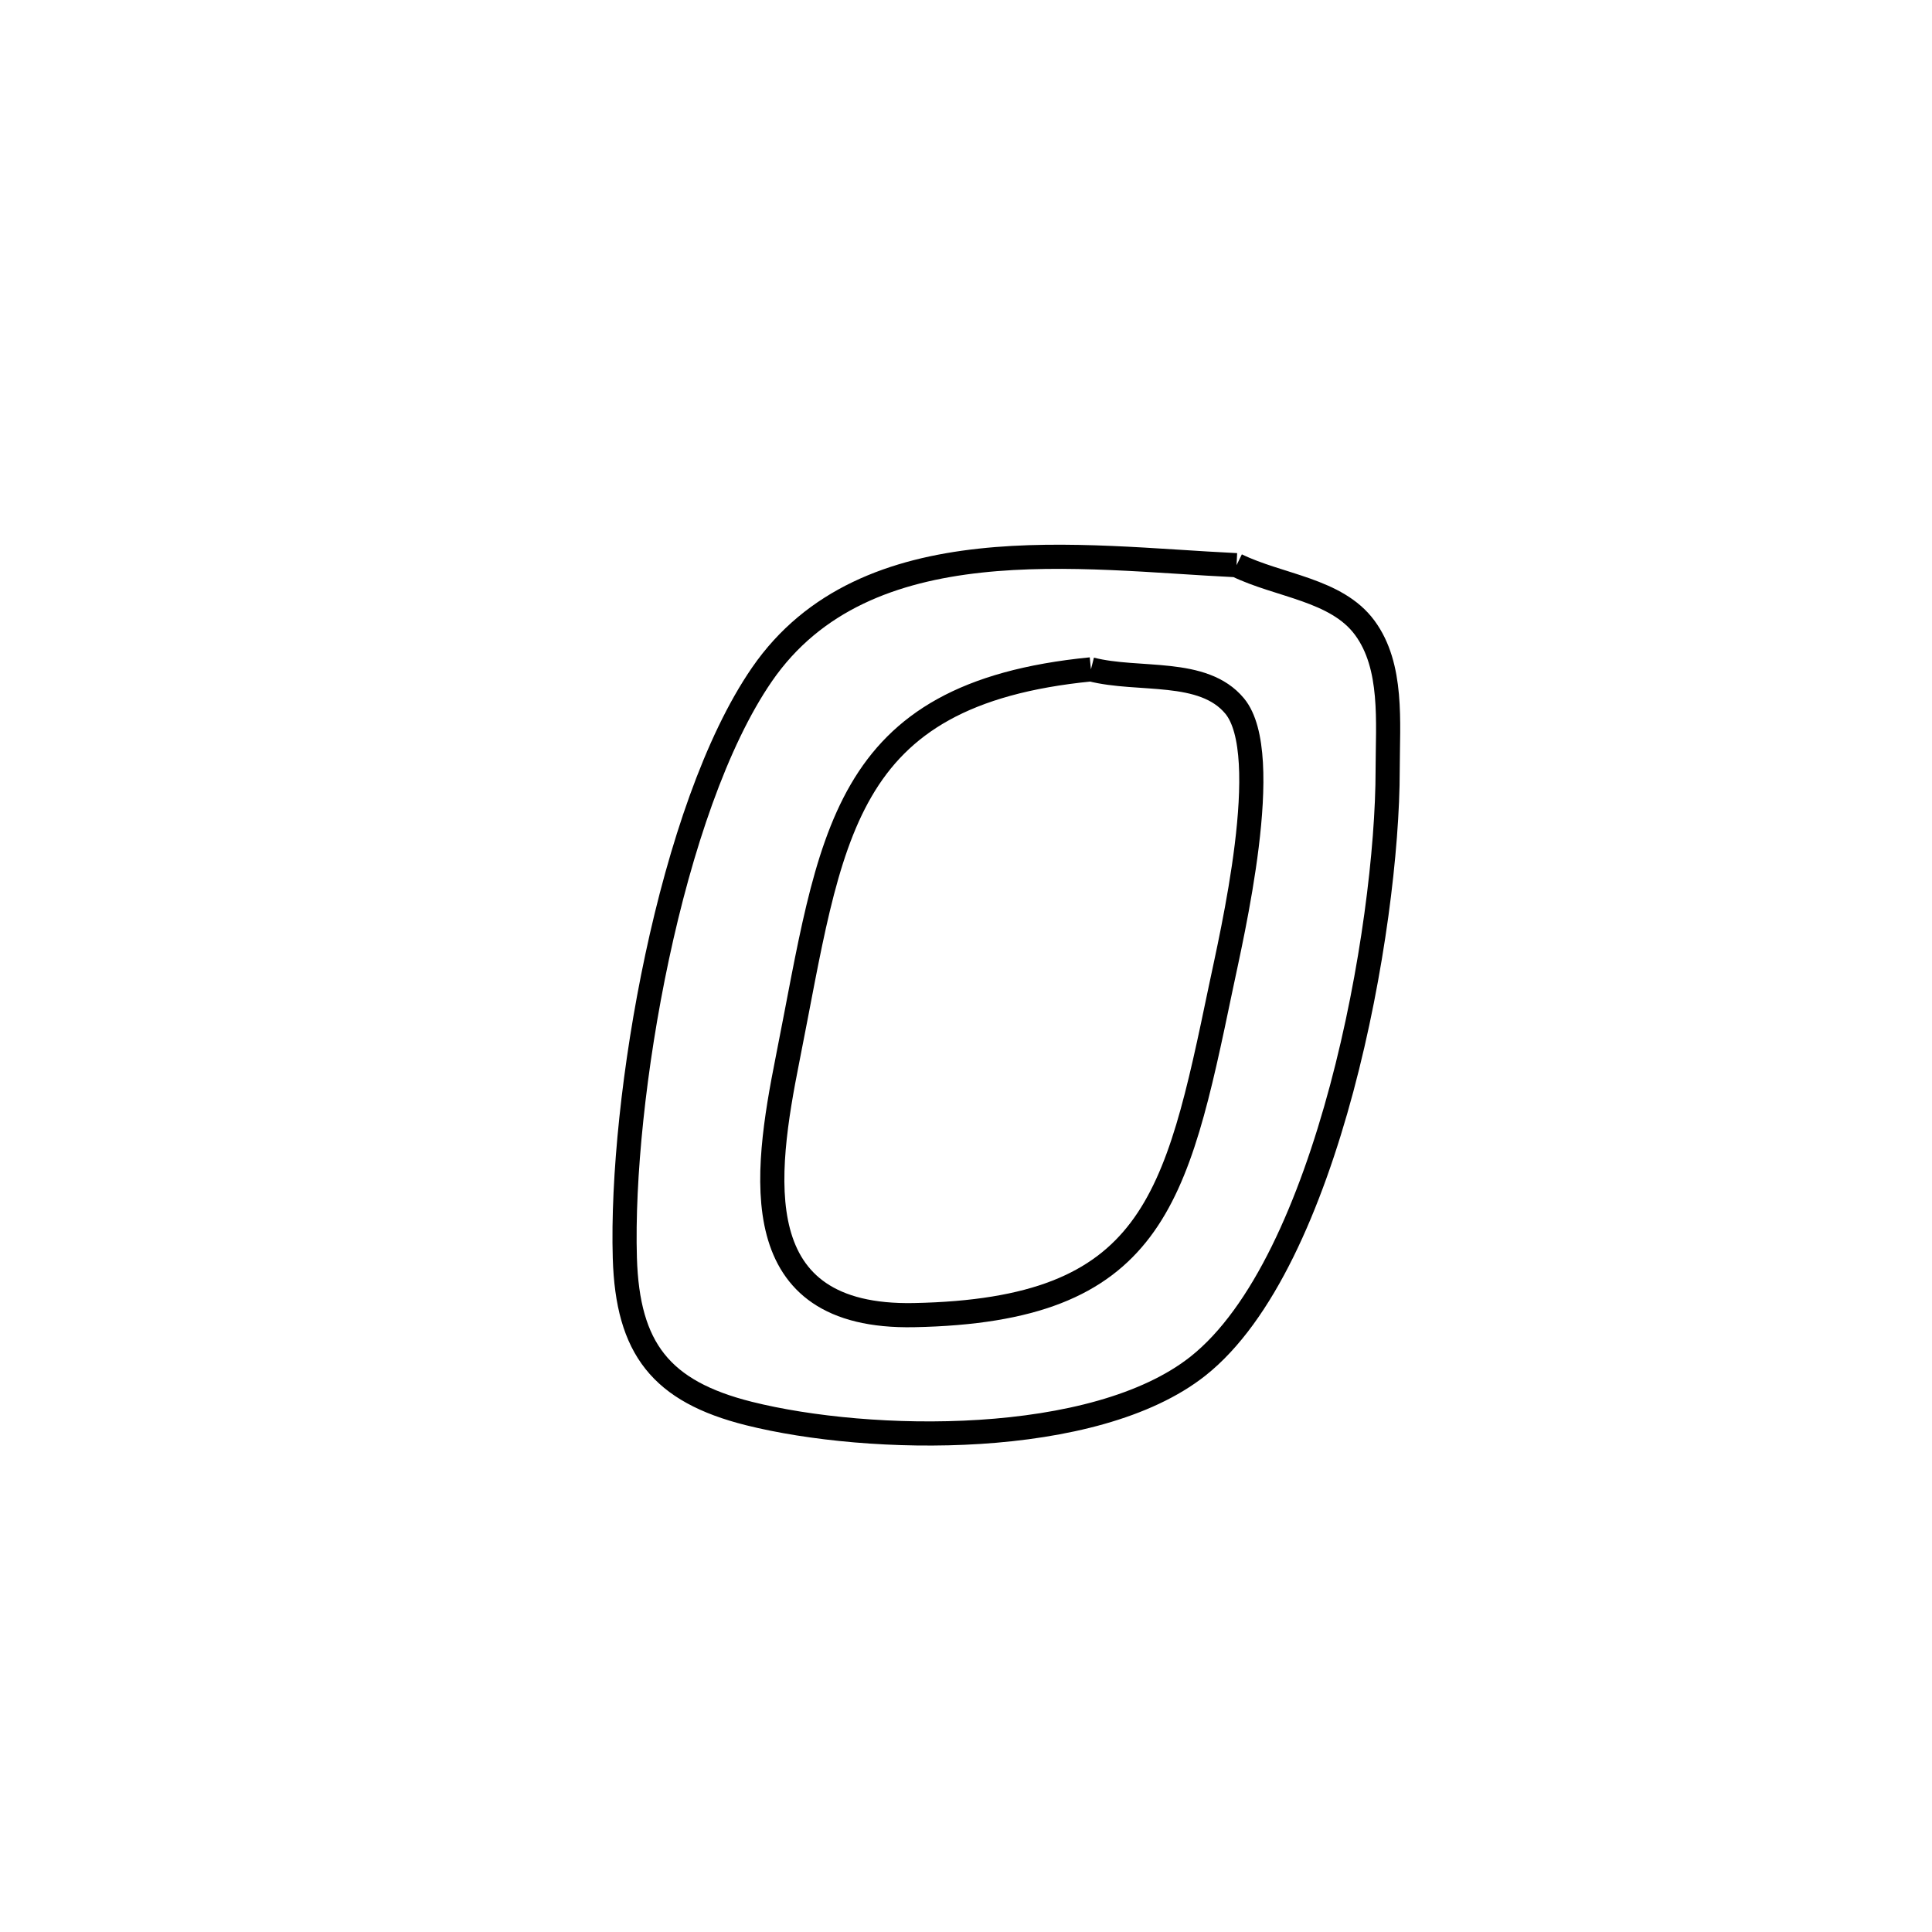 <svg xmlns="http://www.w3.org/2000/svg" viewBox="0.0 0.0 24.0 24.0" height="200px" width="200px"><path fill="none" stroke="black" stroke-width=".3" stroke-opacity="1.0"  filling="0" d="M15.361 7.021 L15.361 7.021 C15.891 7.28 16.602 7.322 16.953 7.798 C17.307 8.278 17.239 8.969 17.238 9.565 C17.238 10.543 17.054 12.074 16.667 13.521 C16.28 14.967 15.691 16.329 14.882 16.97 C13.595 17.988 10.803 17.935 9.303 17.559 C8.21 17.285 7.796 16.751 7.762 15.628 C7.733 14.644 7.873 13.247 8.163 11.888 C8.453 10.529 8.894 9.208 9.465 8.379 C10.753 6.509 13.432 6.93 15.361 7.021 L15.361 7.021"></path>
<path fill="none" stroke="black" stroke-width=".3" stroke-opacity="1.0"  filling="0" d="M13.552 8.315 L13.552 8.315 C14.147 8.467 14.945 8.298 15.337 8.77 C15.835 9.371 15.297 11.636 15.166 12.266 C14.612 14.922 14.326 16.278 11.355 16.337 C9.244 16.379 9.495 14.61 9.784 13.155 C10.332 10.404 10.417 8.623 13.552 8.315 L13.552 8.315"></path></svg>